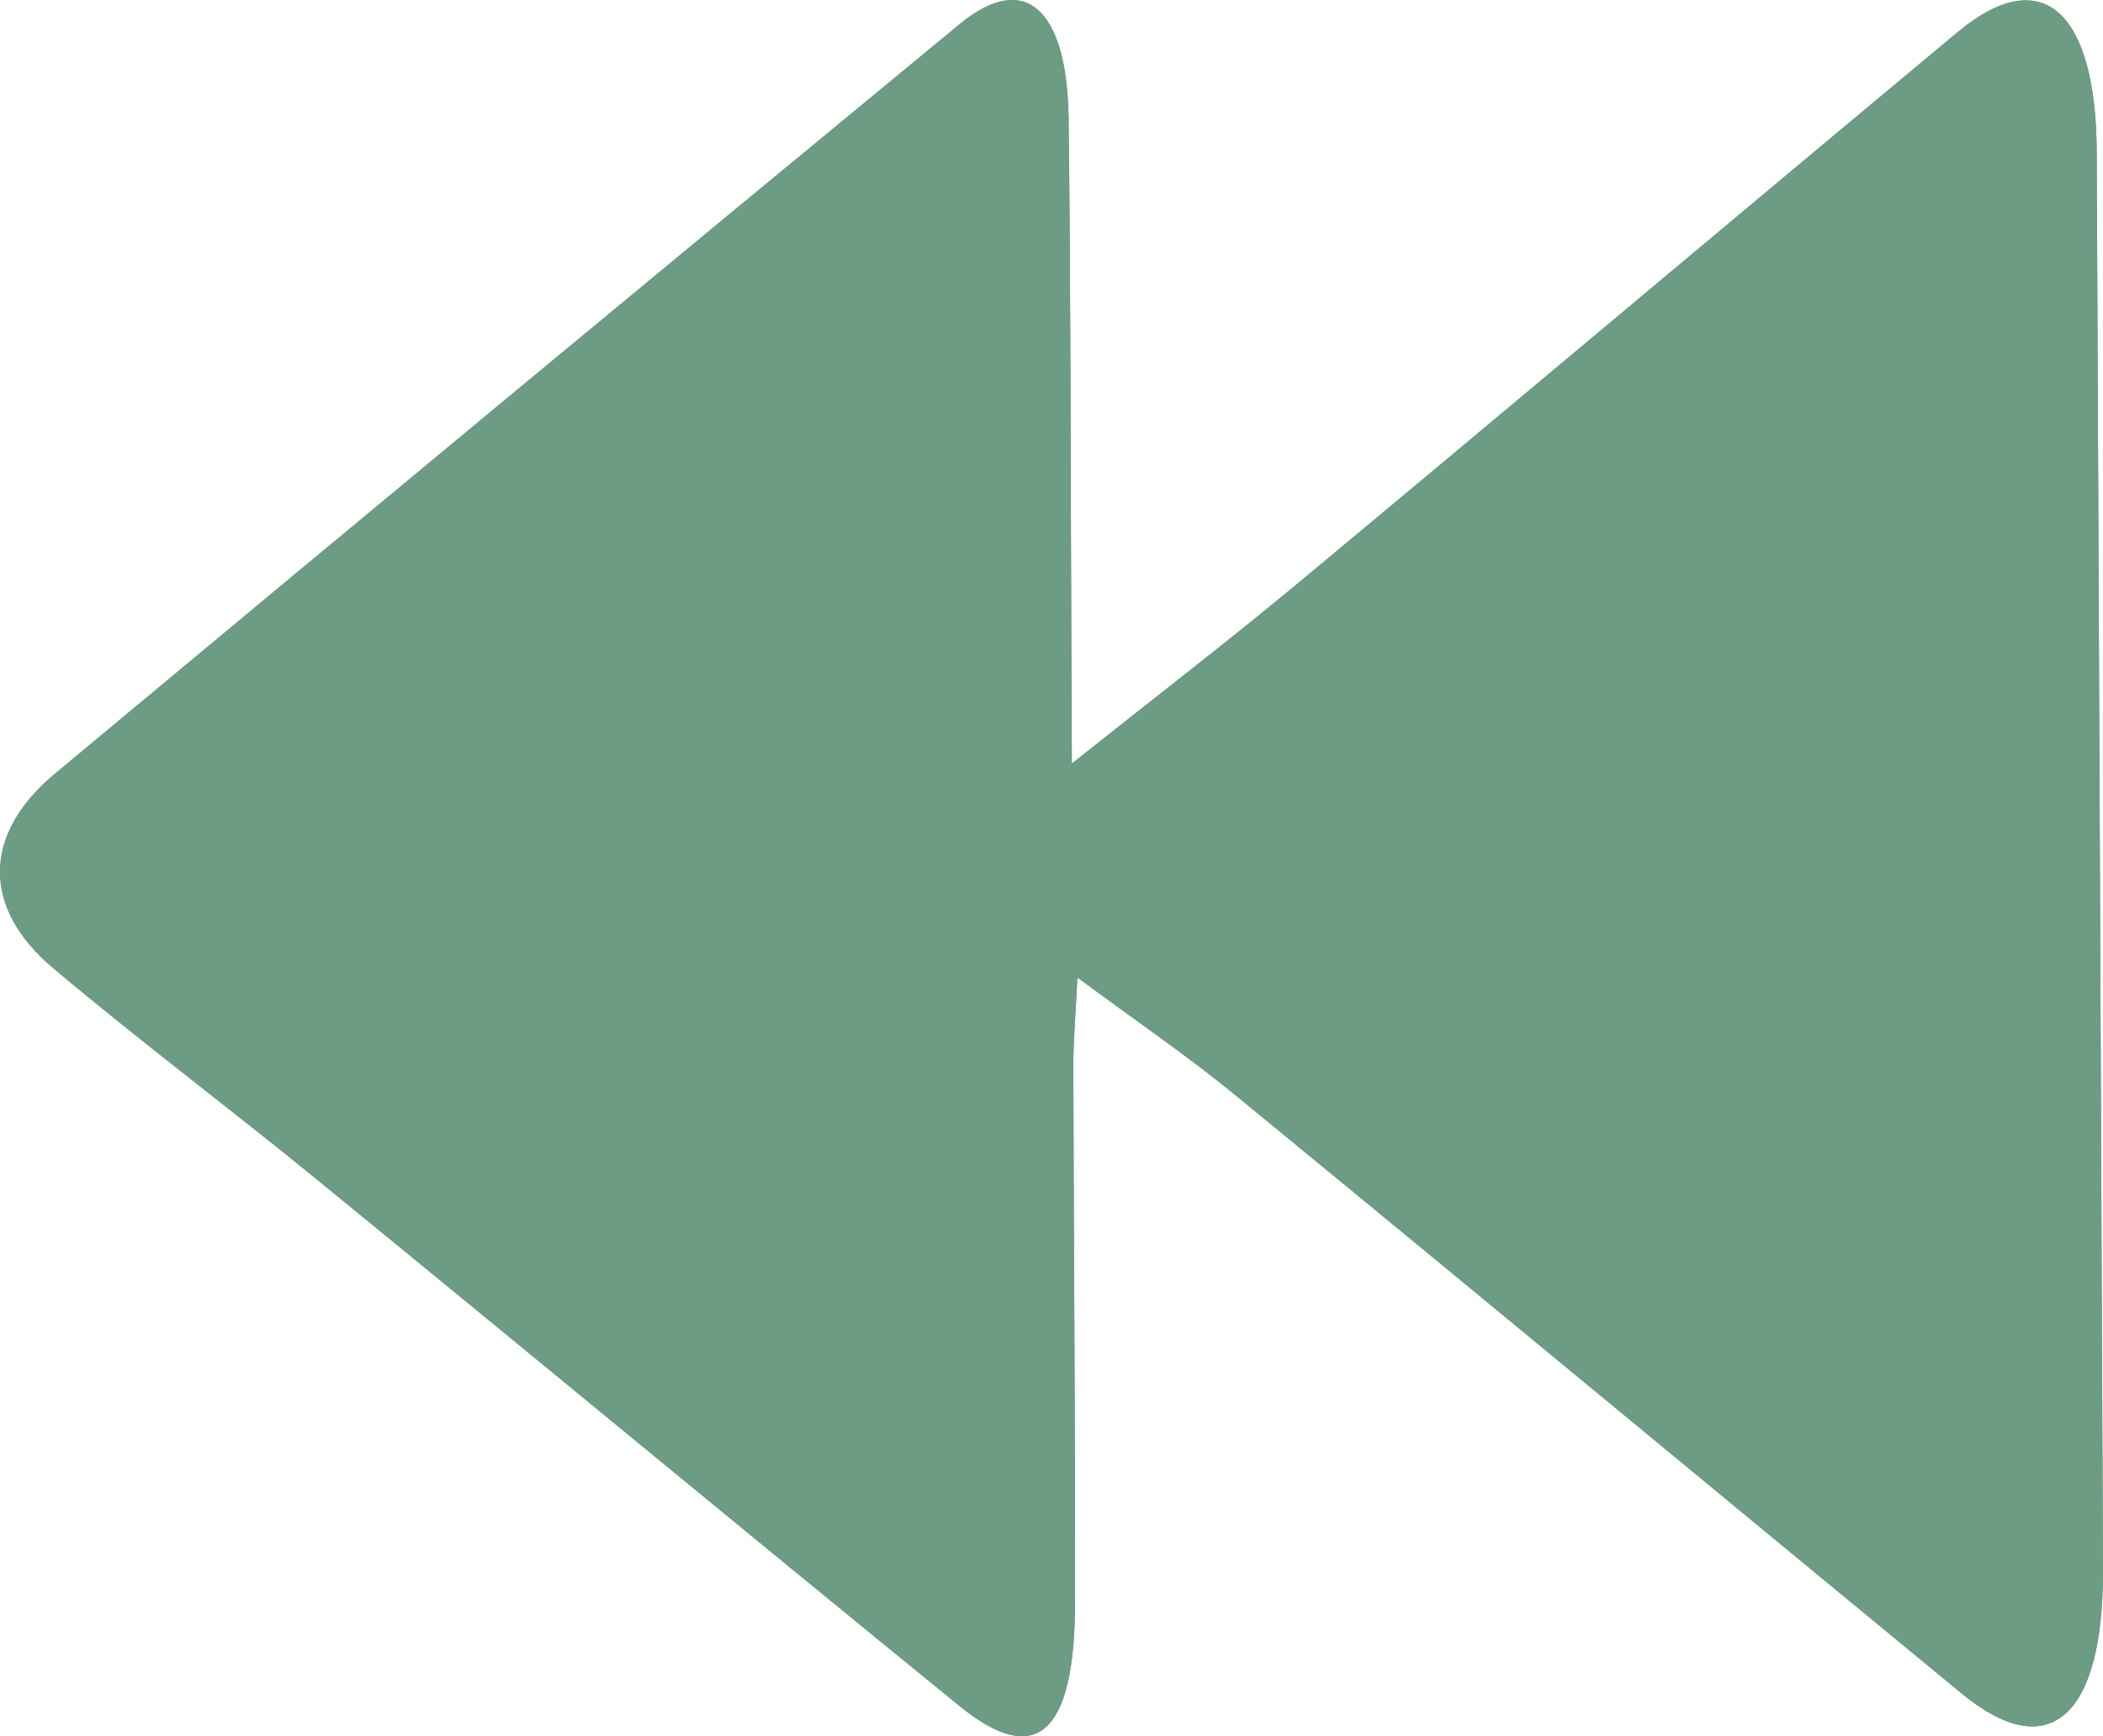 <svg xmlns="http://www.w3.org/2000/svg" viewBox="0 0 762.29 629.43"><defs><style>.cls-1{fill:#6c9c83;}</style></defs><g id="Layer_2" data-name="Layer 2"><g id="Layer_1-2" data-name="Layer 1"><g id="wiYjwK"><path class="cls-1" d="M388.52,276.81c-.08-17.63-.13-28.69-.18-39.74-.28-64.65-.2-129.3-1-193.93C386.86,3,371.41-10.63,348,8.63Q183.74,144.07,19.85,280.55C-6.45,302.48-6.6,329.24,19.31,351c31.52,26.5,63.91,50.76,95.65,76.68,77.68,63.42,155.1,127.51,232.83,190.78,27.95,22.75,41.84,10.07,41.9-37.78.08-64.64-.5-129.29-.63-193.93,0-9.59.85-19.17,1.48-32.39,20.83,15.46,39.64,28.21,57.68,43C536,469.31,623.48,541.88,711.14,614c31.58,26,51.37,8.47,51.14-45Q761.2,312.14,760,55.26c-.24-51.63-20-68.95-50.39-43.63C629.85,78.05,550.29,145.06,470.48,211.42,444.6,232.93,418.22,253.16,388.52,276.81Z"/><path class="cls-1" d="M388.52,276.81c29.7-23.65,56.08-43.88,82-65.39C550.29,145.06,629.85,78.05,709.64,11.63c30.42-25.32,50.15-8,50.39,43.63Q761.2,312.14,762.28,569c.23,53.5-19.56,71-51.14,45C623.48,541.88,536,469.31,448.22,397.37c-18-14.79-36.85-27.54-57.68-43-.63,13.22-1.5,22.8-1.48,32.39.13,64.64.71,129.29.63,193.93-.06,47.85-13.95,60.53-41.9,37.78C270.06,555.2,192.64,491.11,115,427.69,83.22,401.77,50.83,377.51,19.31,351c-25.91-21.77-25.76-48.53.54-70.46Q183.7,143.95,348,8.63C371.41-10.63,386.86,3,387.35,43.14c.79,64.63.71,129.28,1,193.93C388.39,248.12,388.44,259.18,388.52,276.81Z"/></g></g></g></svg>